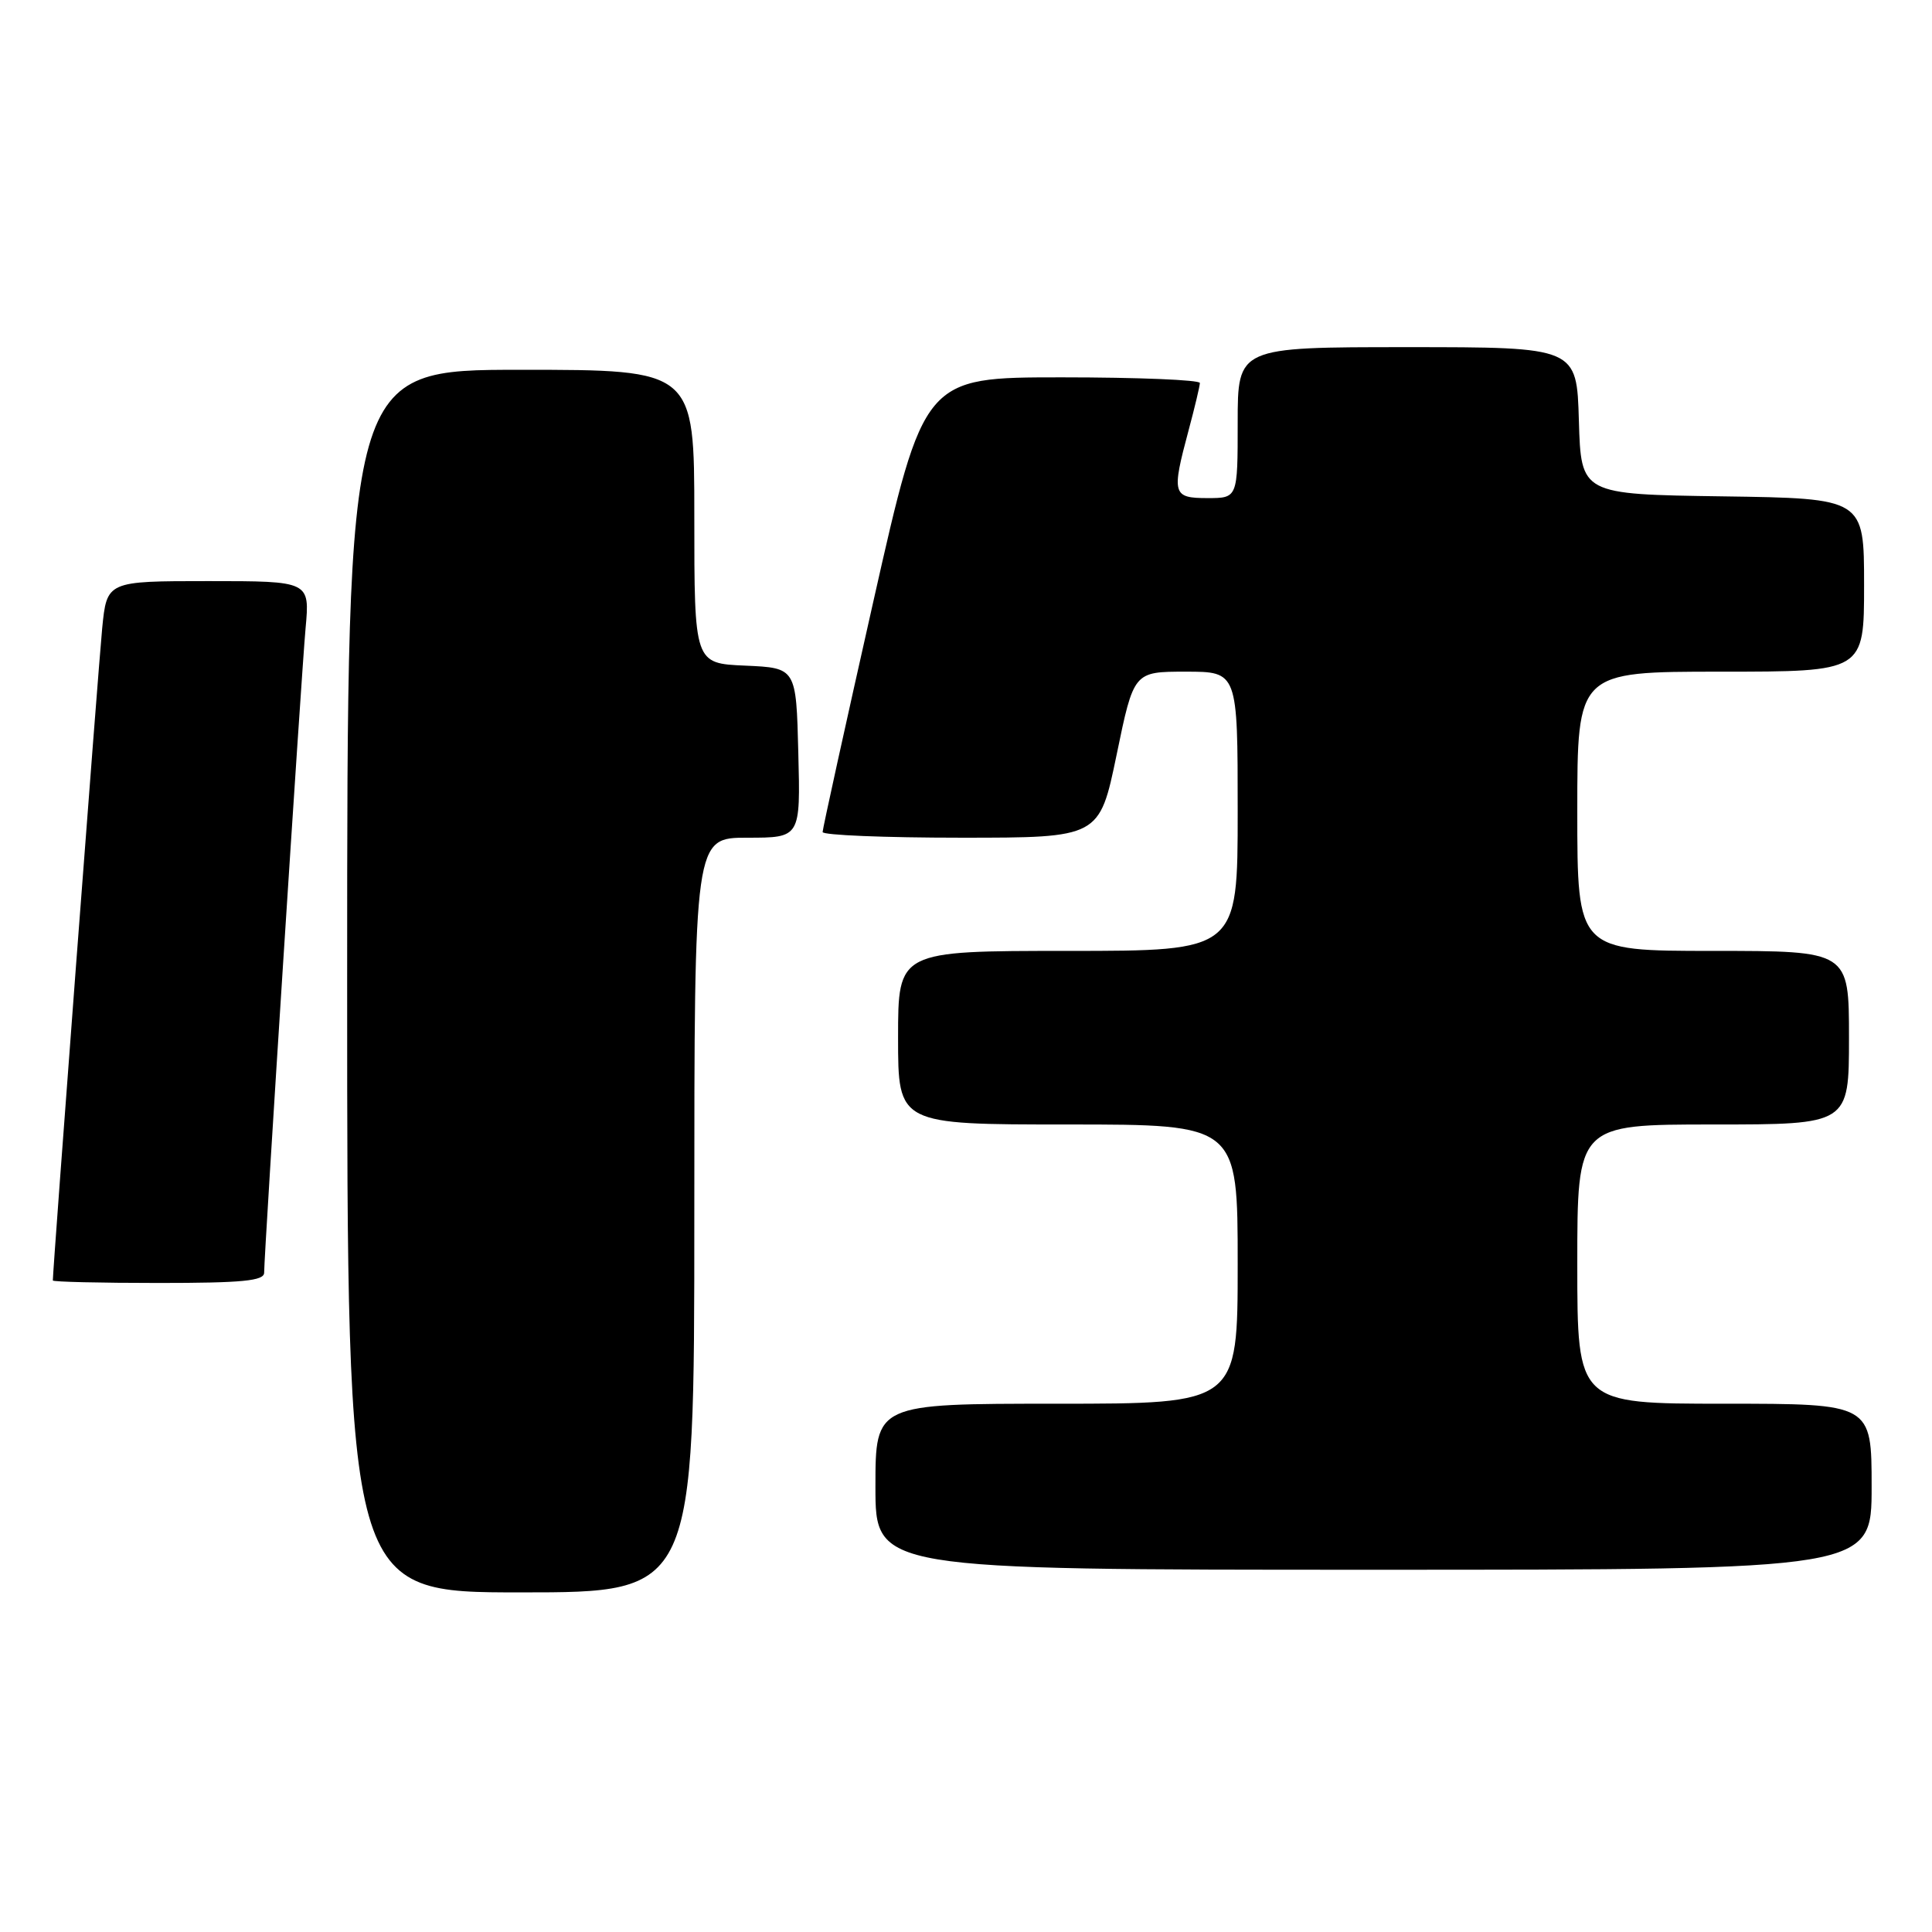 <?xml version="1.0" encoding="UTF-8" standalone="no"?>
<!DOCTYPE svg PUBLIC "-//W3C//DTD SVG 1.1//EN" "http://www.w3.org/Graphics/SVG/1.1/DTD/svg11.dtd" >
<svg xmlns="http://www.w3.org/2000/svg" xmlns:xlink="http://www.w3.org/1999/xlink" version="1.1" viewBox="0 0 256 256">
 <g >
 <path fill="currentColor"
d=" M 92.00 161.00 C 92.00 111.00 92.00 111.00 99.03 111.00 C 106.07 111.00 106.07 111.00 105.78 99.75 C 105.50 88.50 105.50 88.50 98.75 88.20 C 92.00 87.91 92.00 87.91 92.00 68.45 C 92.00 49.00 92.00 49.00 69.00 49.00 C 46.00 49.00 46.00 49.00 46.00 130.00 C 46.00 211.00 46.00 211.00 69.00 211.00 C 92.00 211.00 92.00 211.00 92.00 161.00 Z  M 248.00 197.00 C 248.00 186.00 248.00 186.00 228.50 186.00 C 209.00 186.00 209.00 186.00 209.00 167.50 C 209.00 149.00 209.00 149.00 227.00 149.00 C 245.00 149.00 245.00 149.00 245.00 137.50 C 245.00 126.00 245.00 126.00 227.00 126.00 C 209.00 126.00 209.00 126.00 209.00 107.50 C 209.00 89.00 209.00 89.00 228.00 89.00 C 247.00 89.00 247.00 89.00 247.00 77.52 C 247.00 66.04 247.00 66.04 228.25 65.77 C 209.50 65.50 209.50 65.50 209.21 55.75 C 208.93 46.00 208.93 46.00 186.46 46.00 C 164.00 46.00 164.00 46.00 164.00 56.00 C 164.00 66.00 164.00 66.00 160.00 66.00 C 155.36 66.00 155.22 65.49 157.50 57.00 C 158.31 53.98 158.98 51.16 158.99 50.75 C 158.99 50.34 150.77 50.00 140.71 50.00 C 122.42 50.00 122.42 50.00 115.71 79.75 C 112.02 96.11 109.00 109.84 109.00 110.25 C 109.00 110.66 117.25 111.00 127.34 111.00 C 145.68 111.00 145.68 111.00 147.96 100.00 C 150.23 89.00 150.23 89.00 157.12 89.00 C 164.00 89.00 164.00 89.00 164.00 107.50 C 164.00 126.00 164.00 126.00 141.50 126.00 C 119.00 126.00 119.00 126.00 119.00 137.50 C 119.00 149.00 119.00 149.00 141.50 149.00 C 164.00 149.00 164.00 149.00 164.00 167.50 C 164.00 186.00 164.00 186.00 140.00 186.00 C 116.00 186.00 116.00 186.00 116.00 197.00 C 116.00 208.00 116.00 208.00 182.00 208.00 C 248.00 208.00 248.00 208.00 248.00 197.00 Z  M 35.00 168.64 C 35.00 166.10 39.92 89.54 40.49 83.25 C 41.06 77.00 41.06 77.00 27.61 77.00 C 14.16 77.00 14.16 77.00 13.54 83.25 C 13.06 88.06 7.00 168.16 7.00 169.67 C 7.00 169.85 13.30 170.00 21.00 170.00 C 32.14 170.00 35.00 169.72 35.00 168.64 Z "/>
</g>
</svg>